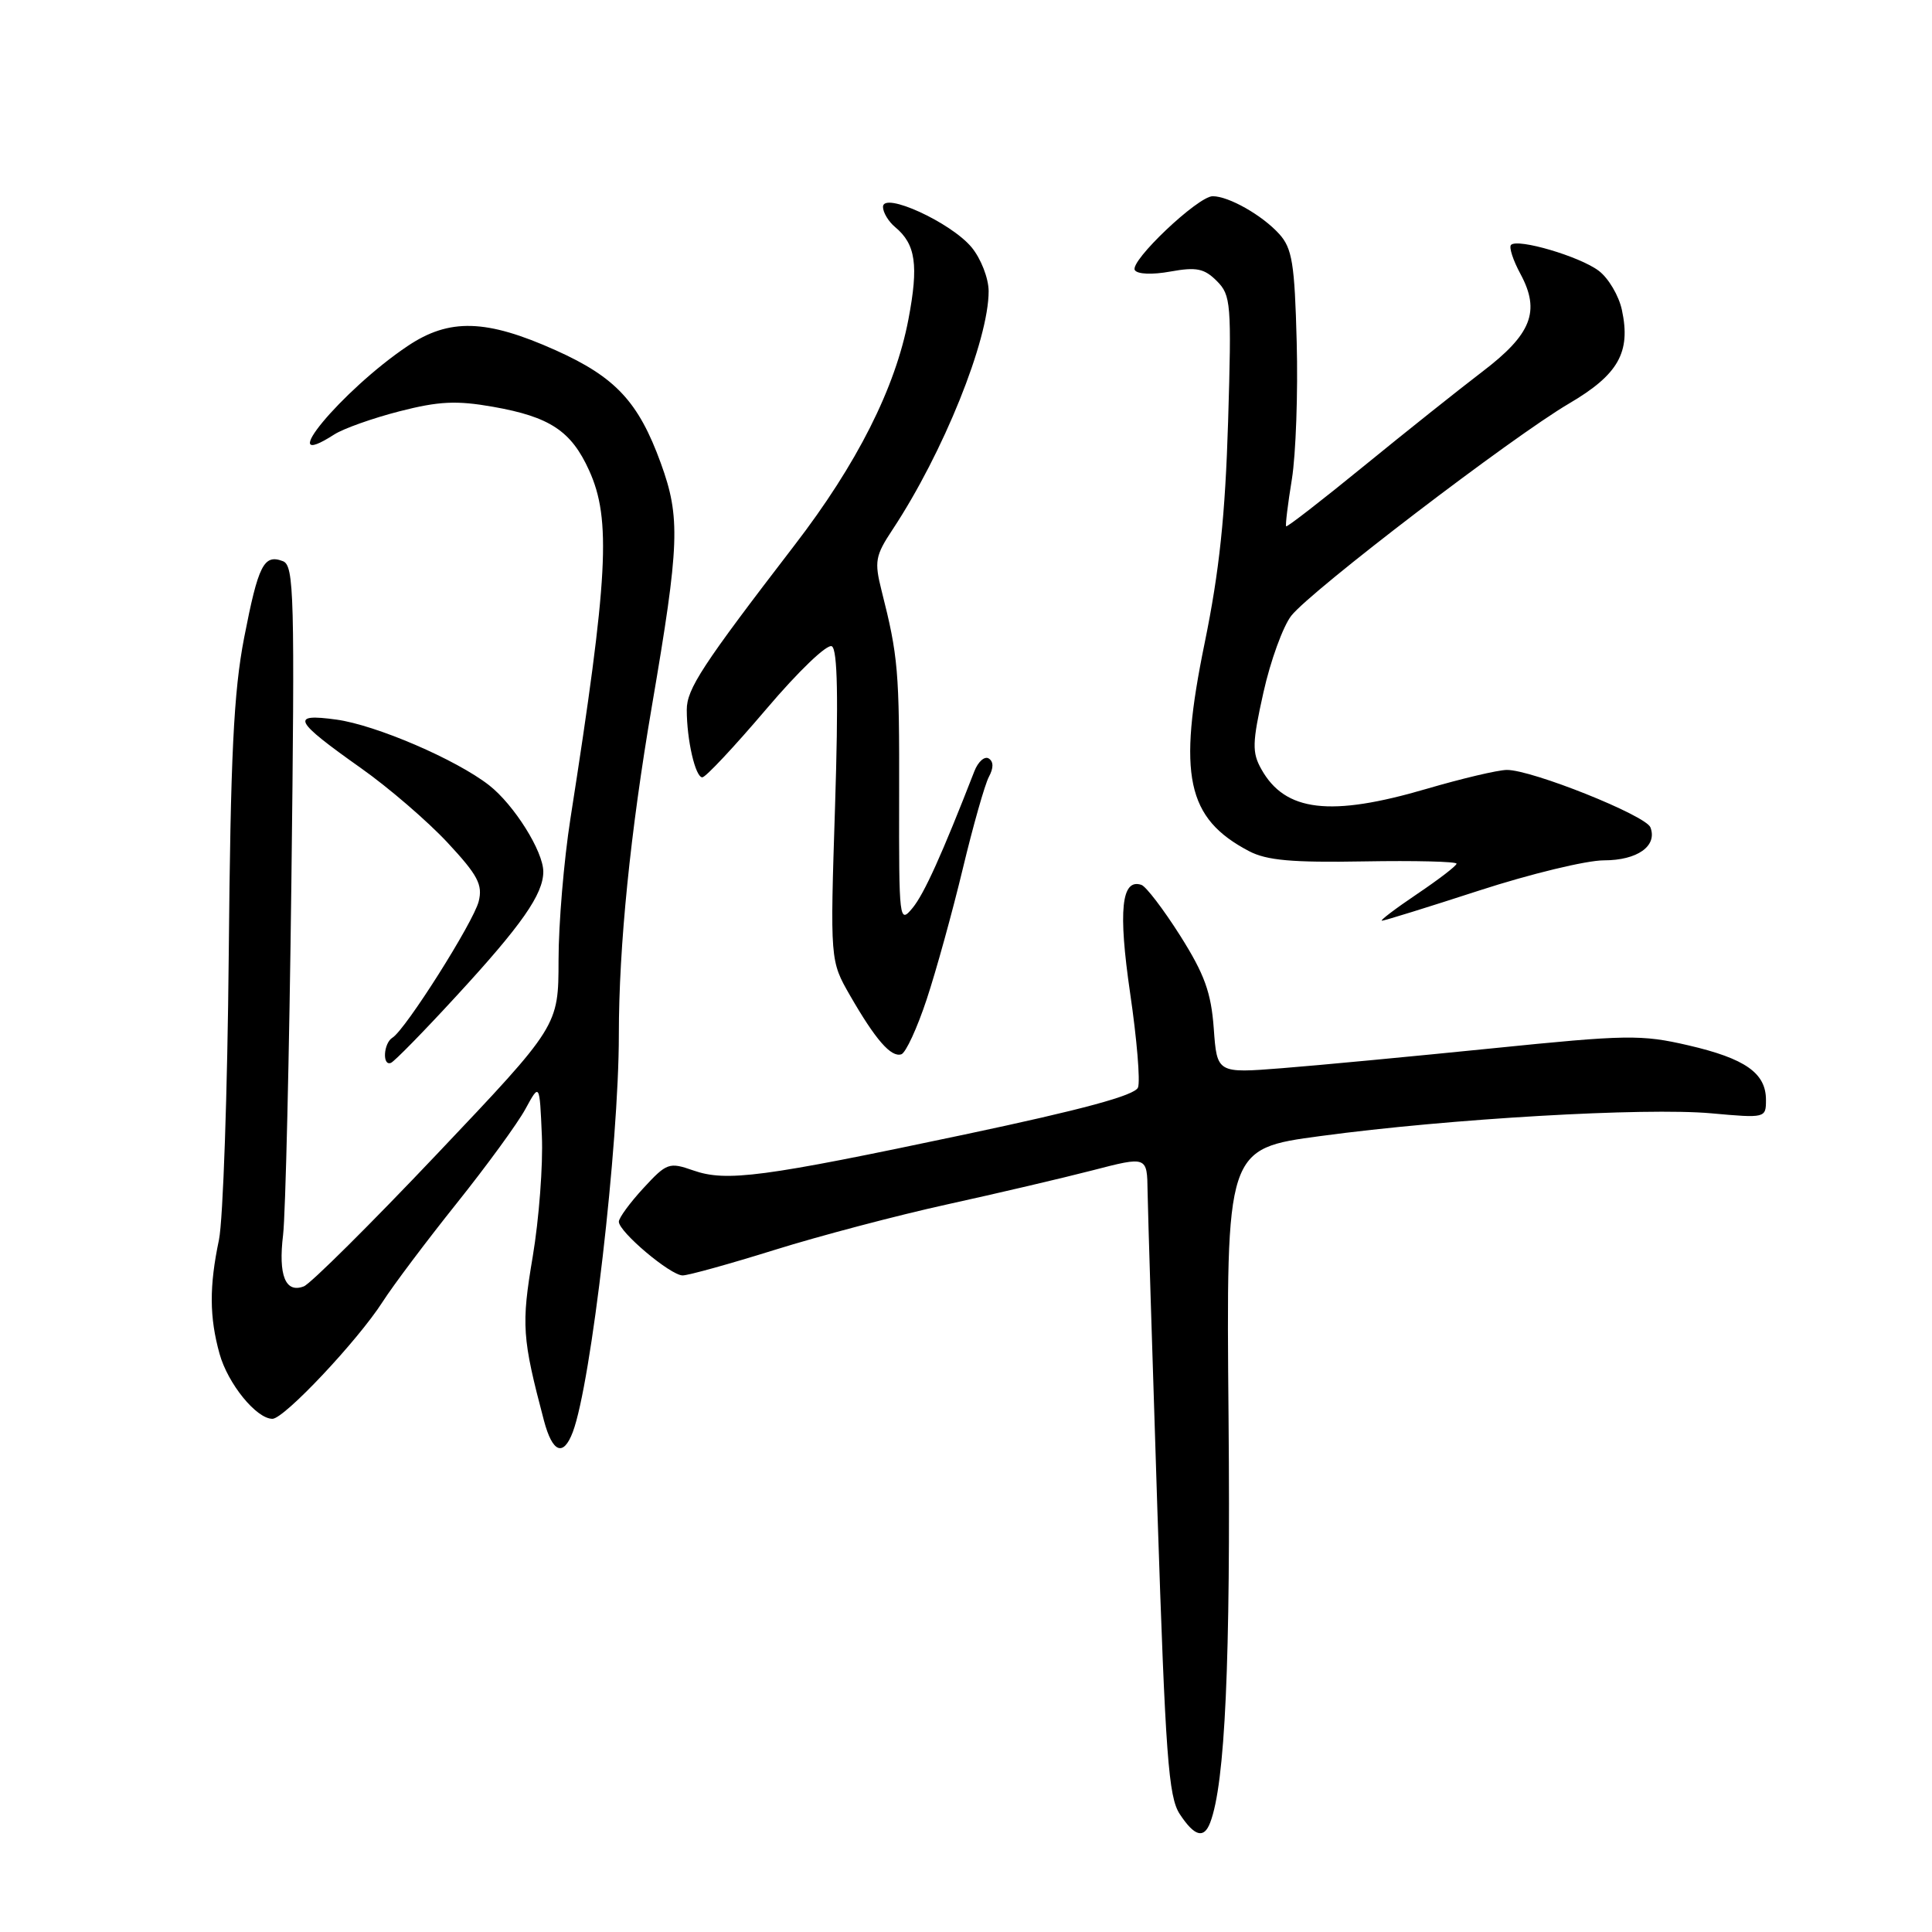 <?xml version="1.0" encoding="UTF-8" standalone="no"?>
<!DOCTYPE svg PUBLIC "-//W3C//DTD SVG 1.1//EN" "http://www.w3.org/Graphics/SVG/1.1/DTD/svg11.dtd" >
<svg xmlns="http://www.w3.org/2000/svg" xmlns:xlink="http://www.w3.org/1999/xlink" version="1.1" viewBox="0 0 256 256">
 <g >
 <path fill="currentColor"
d=" M 160.35 241.52 C 162.34 236.35 163.07 220.11 162.79 187.85 C 162.47 152.21 162.47 152.21 174.99 150.53 C 192.04 148.23 217.95 146.73 226.75 147.52 C 233.94 148.17 234.00 148.15 234.00 145.74 C 234.00 142.19 231.26 140.26 223.70 138.51 C 217.49 137.07 215.56 137.10 197.74 138.91 C 187.16 139.98 174.62 141.17 169.88 141.54 C 161.26 142.22 161.26 142.22 160.83 136.28 C 160.48 131.50 159.61 129.10 156.38 123.98 C 154.16 120.48 151.85 117.45 151.24 117.25 C 148.59 116.36 148.15 120.65 149.75 131.61 C 150.64 137.66 151.11 143.28 150.79 144.10 C 150.39 145.14 143.46 147.02 127.86 150.32 C 101.00 156.00 96.24 156.63 91.84 155.08 C 88.66 153.97 88.34 154.09 85.25 157.44 C 83.46 159.38 82.00 161.38 82.00 161.88 C 82.00 163.23 88.85 169.00 90.45 169.00 C 91.21 169.00 96.71 167.47 102.67 165.61 C 108.63 163.75 118.90 161.04 125.50 159.59 C 132.10 158.14 140.76 156.11 144.75 155.08 C 152.00 153.20 152.00 153.20 152.06 157.85 C 152.10 160.41 152.69 179.43 153.36 200.12 C 154.43 232.68 154.83 238.10 156.32 240.37 C 158.27 243.33 159.52 243.69 160.35 241.52 Z  M 75.90 189.75 C 78.34 183.27 82.00 151.68 82.00 137.12 C 82.00 125.38 83.52 110.27 86.39 93.50 C 90.05 72.08 90.18 68.58 87.56 61.37 C 84.61 53.25 81.57 49.98 73.65 46.42 C 64.43 42.28 59.53 42.14 54.00 45.86 C 45.29 51.71 36.01 62.90 44.29 57.57 C 45.50 56.79 49.39 55.41 52.93 54.50 C 58.15 53.16 60.49 53.05 65.32 53.90 C 72.86 55.23 75.69 57.10 78.06 62.33 C 81.01 68.82 80.60 76.42 75.58 108.50 C 74.72 114.00 74.01 122.42 74.01 127.22 C 74.00 135.94 74.00 135.94 57.93 152.89 C 49.10 162.21 41.14 170.11 40.26 170.45 C 37.82 171.39 36.86 169.01 37.51 163.63 C 37.83 160.95 38.33 139.91 38.61 116.87 C 39.07 78.83 38.97 74.93 37.49 74.36 C 34.96 73.39 34.23 74.84 32.35 84.50 C 30.96 91.69 30.55 100.14 30.31 126.50 C 30.14 144.65 29.56 161.66 29.01 164.30 C 27.72 170.44 27.74 174.53 29.09 179.38 C 30.19 183.35 33.97 188.00 36.10 188.00 C 37.65 188.00 47.38 177.67 50.70 172.50 C 52.11 170.30 56.53 164.43 60.51 159.45 C 64.49 154.47 68.59 148.85 69.62 146.95 C 71.50 143.50 71.50 143.50 71.80 150.50 C 71.97 154.35 71.42 161.55 70.59 166.50 C 69.06 175.56 69.18 177.28 72.08 188.25 C 73.21 192.50 74.65 193.06 75.90 189.75 Z  M 60.45 132.00 C 69.14 122.57 71.99 118.48 71.99 115.50 C 71.99 112.81 68.12 106.64 64.81 104.05 C 60.44 100.64 49.82 96.07 44.57 95.35 C 38.42 94.51 38.90 95.46 47.83 101.78 C 51.50 104.37 56.66 108.82 59.30 111.65 C 63.32 115.97 63.98 117.23 63.43 119.44 C 62.73 122.21 53.74 136.43 52.00 137.50 C 50.81 138.23 50.63 141.32 51.81 140.83 C 52.26 140.65 56.15 136.68 60.45 132.00 Z  M 122.79 132.42 C 124.05 128.62 126.20 120.83 127.57 115.13 C 128.94 109.42 130.50 103.93 131.03 102.94 C 131.67 101.75 131.66 100.91 131.01 100.50 C 130.46 100.16 129.60 100.93 129.11 102.19 C 124.82 113.21 122.46 118.44 120.92 120.31 C 119.16 122.44 119.11 122.04 119.14 105.50 C 119.18 88.88 119.02 86.98 116.81 78.25 C 115.84 74.39 115.98 73.63 118.27 70.17 C 124.98 60.02 131.01 45.07 131.00 38.57 C 130.99 36.87 129.99 34.29 128.75 32.78 C 126.01 29.47 117.00 25.35 117.00 27.41 C 117.00 28.15 117.73 29.36 118.61 30.09 C 121.34 32.36 121.74 35.13 120.37 42.32 C 118.64 51.41 113.57 61.47 105.25 72.28 C 93.04 88.17 91.00 91.29 91.00 94.05 C 91.00 98.06 92.14 103.00 93.06 103.00 C 93.50 103.00 97.30 98.94 101.51 93.99 C 105.82 88.91 109.62 85.27 110.23 85.64 C 110.98 86.10 111.10 92.58 110.65 106.80 C 109.99 127.30 109.99 127.30 112.63 131.90 C 116.01 137.77 118.07 140.14 119.43 139.70 C 120.02 139.51 121.53 136.23 122.79 132.42 Z  M 196.00 118.00 C 202.77 115.80 210.21 114.00 212.53 114.00 C 216.96 114.00 219.64 112.10 218.69 109.63 C 218.08 108.04 202.95 101.99 199.66 102.02 C 198.47 102.03 193.70 103.16 189.05 104.52 C 176.28 108.27 170.29 107.56 167.14 101.93 C 165.89 99.71 165.92 98.44 167.41 91.76 C 168.34 87.57 170.01 82.99 171.10 81.59 C 173.74 78.24 200.38 57.89 207.89 53.48 C 214.44 49.64 216.12 46.69 214.91 41.07 C 214.51 39.19 213.13 36.85 211.84 35.88 C 209.33 33.98 201.11 31.56 200.22 32.45 C 199.92 32.75 200.49 34.50 201.49 36.34 C 204.13 41.26 202.93 44.30 196.39 49.27 C 193.34 51.60 186.29 57.21 180.74 61.74 C 175.19 66.27 170.55 69.87 170.42 69.74 C 170.30 69.61 170.64 66.80 171.18 63.50 C 171.71 60.20 172.00 52.03 171.82 45.35 C 171.55 34.89 171.22 32.90 169.50 31.00 C 167.25 28.52 162.82 26.00 160.69 26.00 C 158.74 26.00 149.65 34.62 150.37 35.79 C 150.71 36.34 152.68 36.42 155.09 35.98 C 158.53 35.36 159.57 35.57 161.23 37.23 C 163.11 39.11 163.20 40.20 162.73 55.86 C 162.35 68.31 161.57 75.69 159.63 85.17 C 156.02 102.75 157.23 108.44 165.50 112.78 C 167.84 114.01 171.20 114.31 180.75 114.14 C 187.49 114.02 193.00 114.16 193.00 114.44 C 193.00 114.72 190.64 116.53 187.76 118.47 C 184.88 120.41 182.79 122.00 183.11 122.00 C 183.43 122.00 189.23 120.20 196.00 118.00 Z "/>
</g>
</svg>